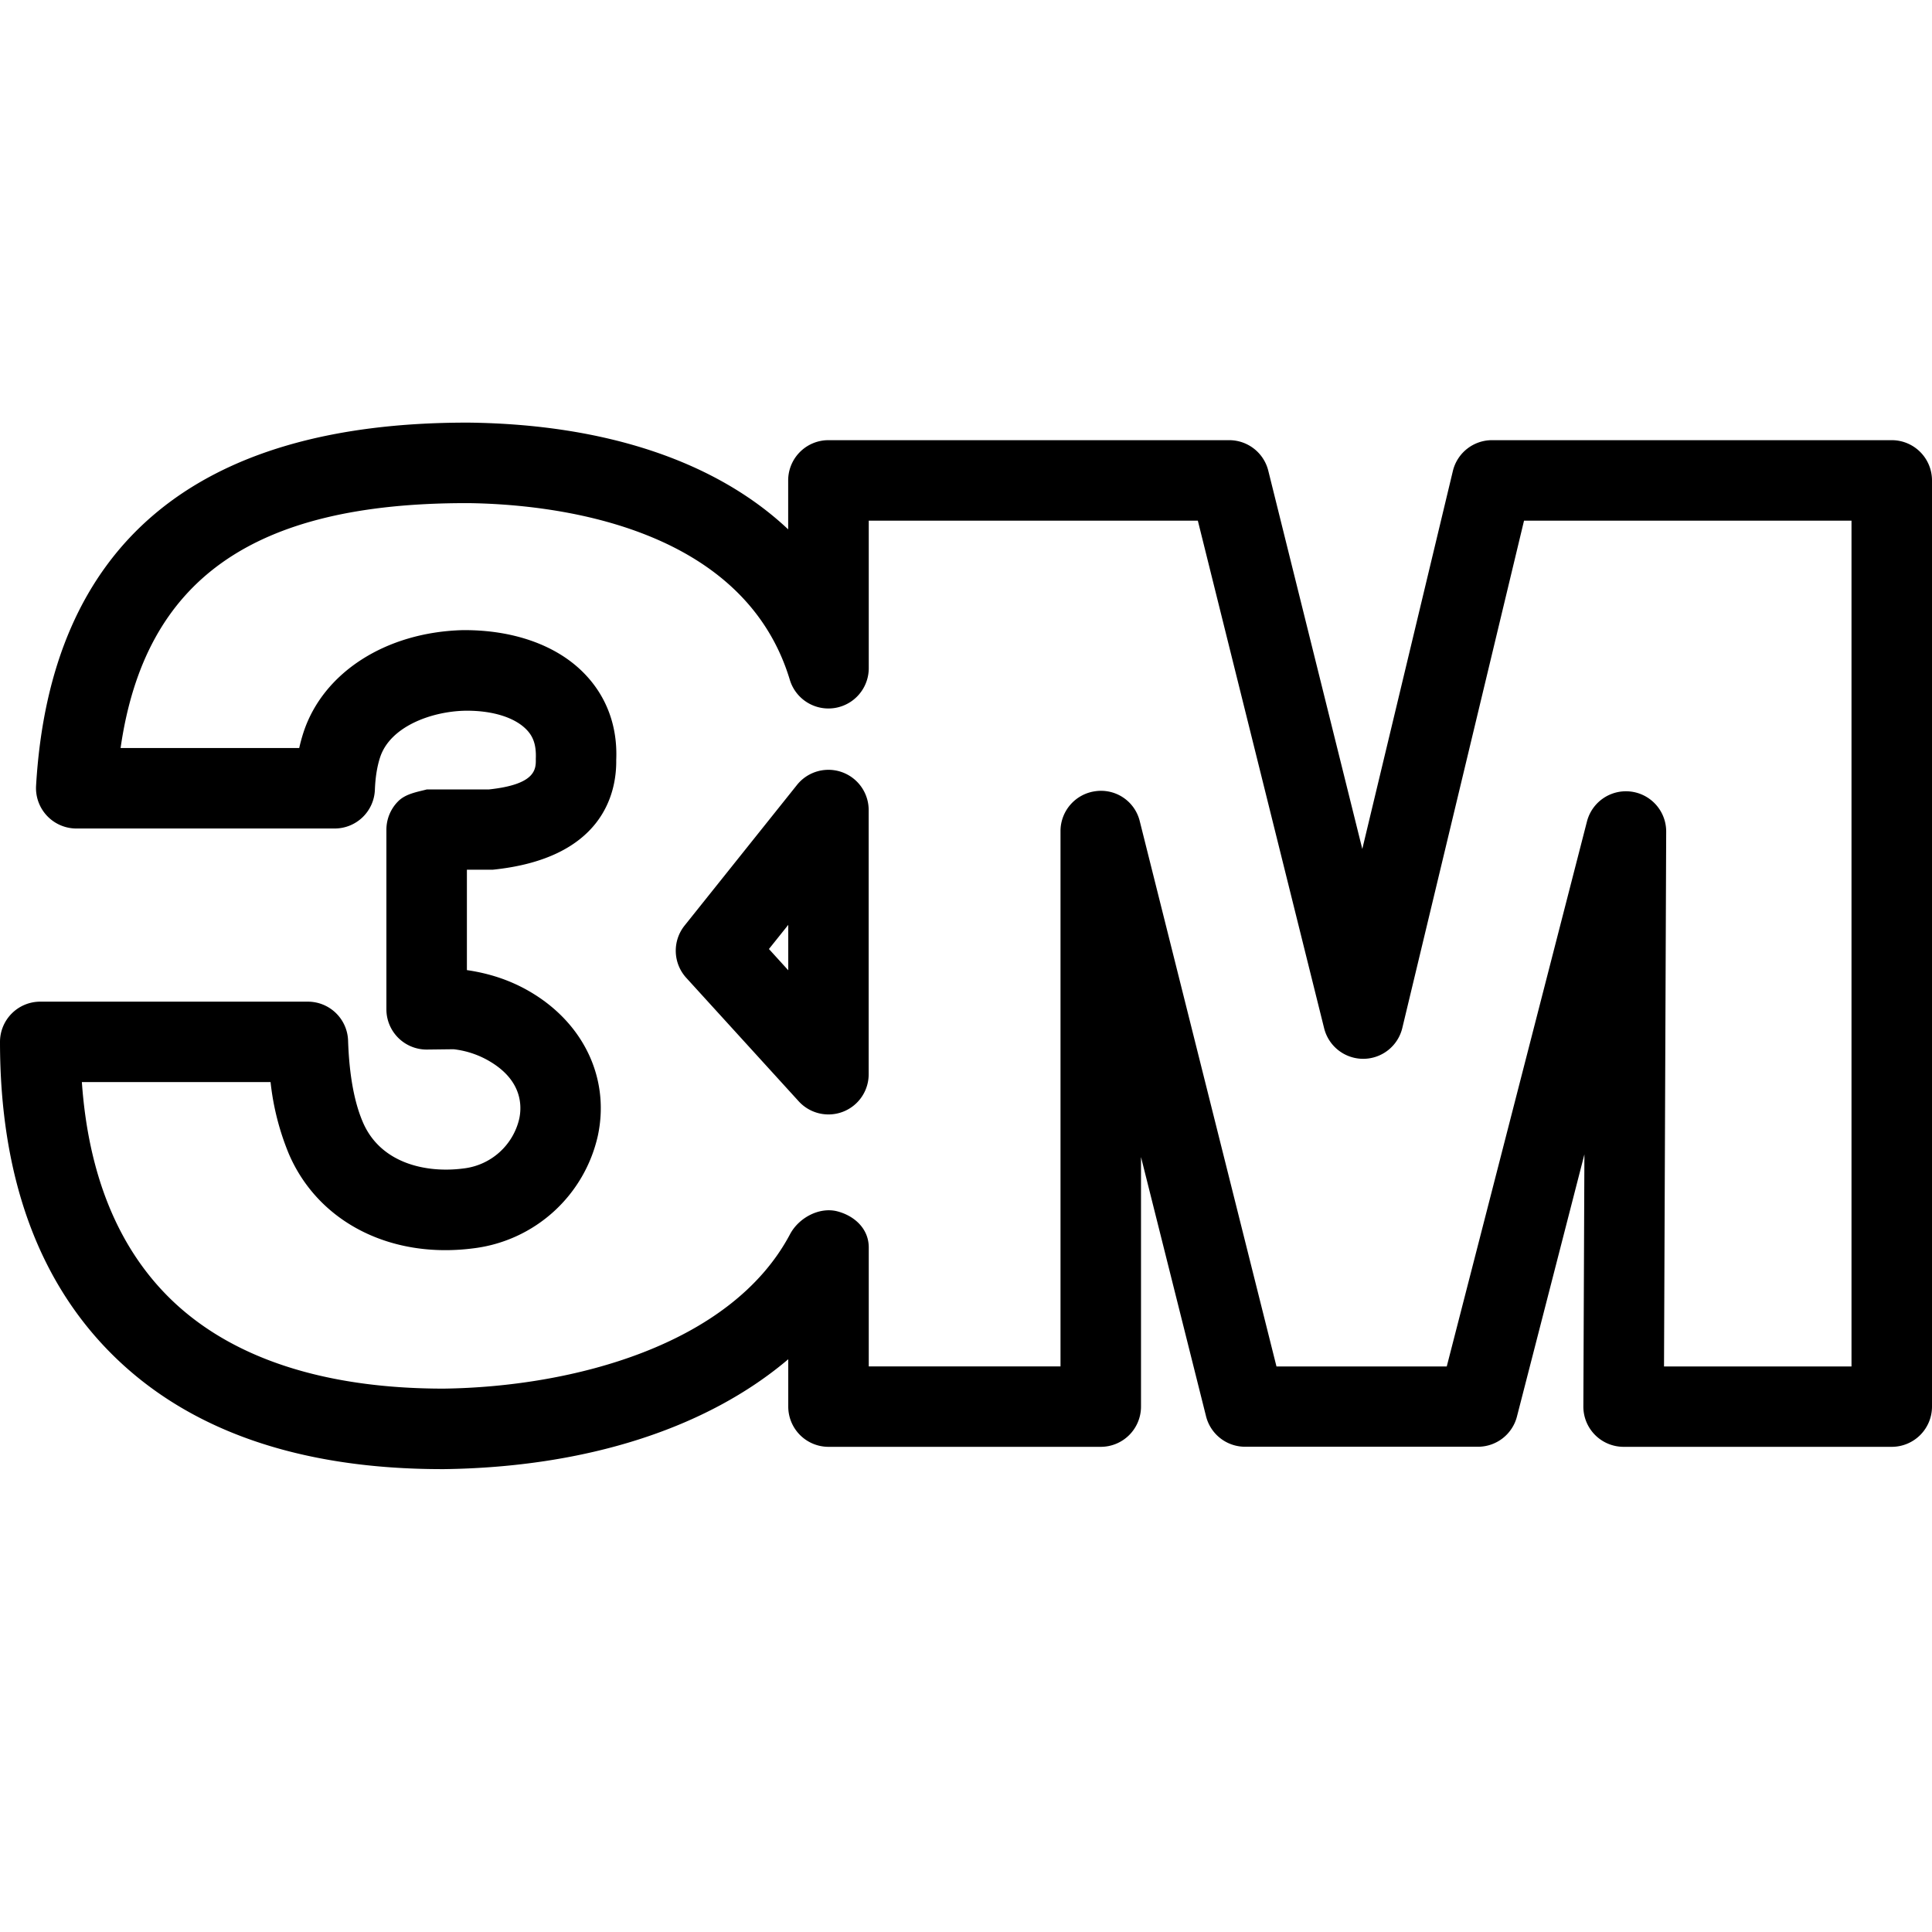 <svg xmlns="http://www.w3.org/2000/svg" viewBox="0 0 24 24" id="3-m"><path d="M5.494 18.25c-1.776 0-3.155-.481-4.106-1.43C.467 15.901 0 14.597 0 12.943a.5.5 0 0 1 .5-.5h3.324a.5.5 0 0 1 .5.484c.014.423.076.764.184 1.014.222.517.795.634 1.25.574a.805.805 0 0 0 .692-.616c.035-.162.035-.468-.349-.704a1.127 1.127 0 0 0-.467-.161l-.334.004a.5.5 0 0 1-.5-.5v-2.231c0-.133.053-.26.147-.354s.241-.116.354-.146h.769c.59-.062.588-.254.586-.381.007-.17-.031-.277-.118-.365-.15-.153-.433-.238-.769-.232-.414.011-.919.196-1.046.575-.038.114-.06.251-.066.406a.5.5 0 0 1-.5.482H.947a.502.502 0 0 1-.499-.529C.623 6.768 2.424 5.25 5.8 5.25h.025c1.712.021 3.078.489 3.966 1.326v-.608a.5.5 0 0 1 .5-.5h4.979a.5.5 0 0 1 .485.379l1.168 4.699 1.125-4.695a.5.5 0 0 1 .486-.383H23.5a.5.5 0 0 1 .5.5v11.505a.5.5 0 0 1-.5.5h-3.331a.5.5 0 0 1-.5-.502l.013-3.131-.838 3.257a.5.5 0 0 1-.484.375h-2.893a.5.5 0 0 1-.485-.378l-.808-3.221v3.1a.5.5 0 0 1-.5.5h-3.382a.5.5 0 0 1-.5-.5v-.588c-1.013.859-2.511 1.341-4.274 1.365h-.024zm-4.477-4.807c.08 1.138.441 2.035 1.077 2.669.761.758 1.93 1.138 3.417 1.138 1.597-.021 3.571-.537 4.303-1.918.108-.203.359-.339.581-.286.223.056.397.221.397.45v1.478h2.382v-6.65a.5.5 0 0 1 .439-.496.495.495 0 0 1 .546.375l1.698 6.772h2.115l1.742-6.771a.5.5 0 0 1 .984.126l-.027 6.645H23V6.468h-4.068L17.42 12.77a.5.5 0 0 1-.484.383h-.002a.5.5 0 0 1-.485-.379L14.88 6.468h-4.088v1.838a.501.501 0 0 1-.979.144c-.584-1.948-2.988-2.187-3.995-2.2h-.025c-2.647 0-3.994.944-4.295 3.042h2.219c.016-.071.035-.14.057-.206.248-.736 1.02-1.23 1.966-1.258.613-.007 1.161.176 1.51.53.284.287.423.662.405 1.082.006.433-.185 1.227-1.535 1.364H5.8v1.247c.317.046.587.146.825.293.642.396.949 1.071.802 1.763a1.807 1.807 0 0 1-1.537 1.399c-1.032.137-1.935-.321-2.301-1.17a3.237 3.237 0 0 1-.228-.894H1.017zm9.275.401a.501.501 0 0 1-.37-.163l-1.397-1.534a.5.5 0 0 1-.021-.649L9.901 9.75a.5.5 0 0 1 .89.312v3.282a.499.499 0 0 1-.499.5zm-.74-2.055.24.264v-.564l-.24.3z"></path></svg>
